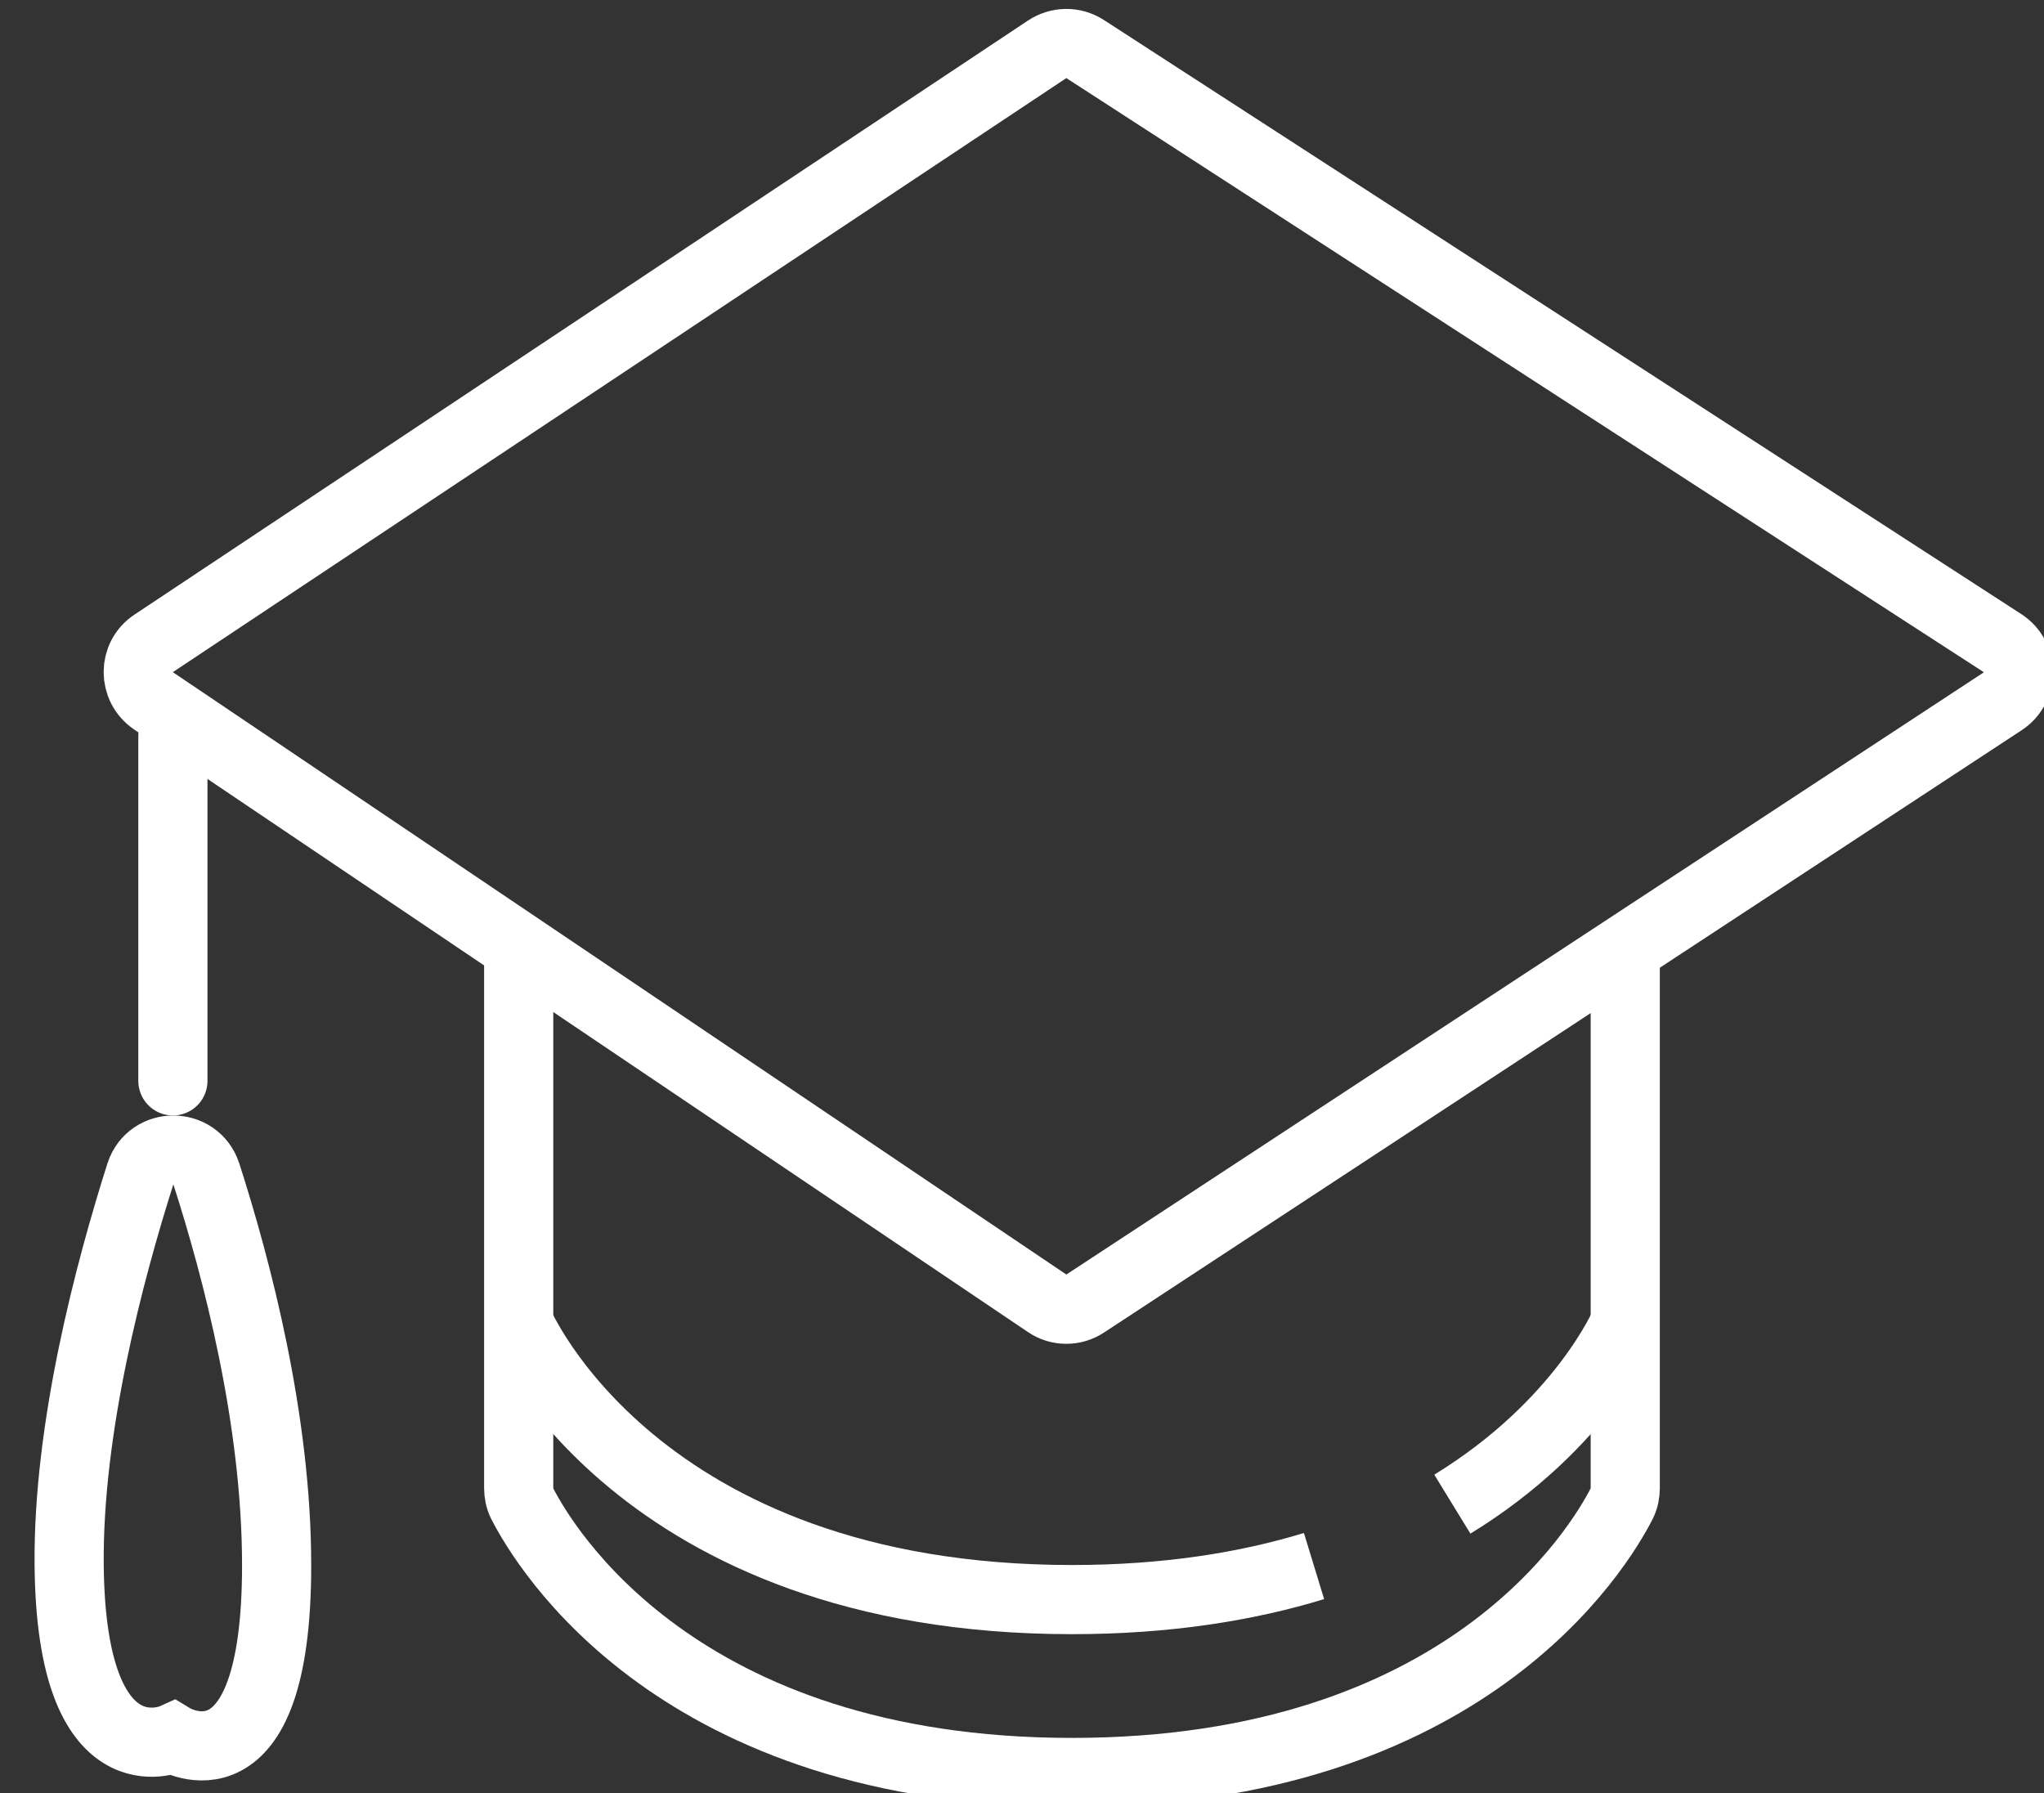<svg id="SvgjsSvg1218" xmlns="http://www.w3.org/2000/svg" version="1.1" xmlns:xlink="http://www.w3.org/1999/xlink" xmlns:svgjs="http://svgjs.com/svgjs" width="59.11" height="51.861" viewBox="0 0 59.11 51.861"><rect x="0" y="0" width="59.11" height="51.861" fill="#333333" stroke="none"/><title>Stroke 132</title><desc>Created with Avocode.</desc><defs id="SvgjsDefs1219"></defs><path id="SvgjsPath1220" d="M136.92 1508.02L110.38 1525.44C110.05 1525.66 109.61 1525.66 109.28 1525.43L83.44 1508.01C82.85 1507.61 82.85 1506.74 83.44 1506.35L109.28 1489.17C109.61 1488.95 110.04 1488.94 110.38 1489.16L136.91 1506.34C137.52 1506.74 137.52 1507.62 136.92 1508.02Z " fill-opacity="0" fill="#ffffff" stroke-dasharray="0" stroke-linejoin="miter" stroke-linecap="butt" stroke-opacity="1" stroke="#ffffff" stroke-miterlimit="50" stroke-width="2" transform="matrix(1,0,0,1,-79,-1487.742)"></path><path id="SvgjsPath1221" d="M126 1515L126 1530.77C126 1530.93 125.97 1531.08 125.9 1531.22C125.25 1532.49 121.39 1539 110 1539C98.61 1539 94.75 1532.49 94.1 1531.22C94.03 1531.08 94 1530.93 94 1530.77L94 1515 " fill-opacity="0" fill="#ffffff" stroke-dasharray="0" stroke-linejoin="miter" stroke-linecap="butt" stroke-opacity="1" stroke="#ffffff" stroke-miterlimit="50" stroke-width="2" transform="matrix(1,0,0,1,-79,-1487.742)"></path><path id="SvgjsPath1222" d="M117 1533.03C115.07 1533.62 112.75 1534 110 1534C97.37 1534 94 1526 94 1526 " fill-opacity="0" fill="#ffffff" stroke-dasharray="0" stroke-linejoin="miter" stroke-linecap="butt" stroke-opacity="1" stroke="#ffffff" stroke-miterlimit="50" stroke-width="2" transform="matrix(1,0,0,1,-79,-1487.742)"></path><path id="SvgjsPath1223" d="M126 1526C126 1526 124.77 1528.93 121 1531.24 " fill-opacity="0" fill="#ffffff" stroke-dasharray="0" stroke-linejoin="miter" stroke-linecap="butt" stroke-opacity="1" stroke="#ffffff" stroke-miterlimit="50" stroke-width="2" transform="matrix(1,0,0,1,-79,-1487.742)"></path><path id="SvgjsPath1224" d="M84 1509L84 1519 " fill-opacity="0" fill="#ffffff" stroke-dasharray="0" stroke-linejoin="miter" stroke-linecap="round" stroke-opacity="1" stroke="#ffffff" stroke-miterlimit="50" stroke-width="2" transform="matrix(1,0,0,1,-79,-1487.742)"></path><path id="SvgjsPath1225" d="M84.97 1521.7C84.67 1520.77 83.36 1520.77 83.06 1521.69C82.17 1524.49 80.96 1529.03 81 1533.01C81.06 1539.33 84 1538.01 84 1538.01C84 1538.01 87 1539.83 87 1533.01C87 1528.78 85.84 1524.41 84.97 1521.7Z " fill-opacity="0" fill="#ffffff" stroke-dasharray="0" stroke-linejoin="miter" stroke-linecap="round" stroke-opacity="1" stroke="#ffffff" stroke-miterlimit="50" stroke-width="2" transform="matrix(1,0,0,1,-79,-1487.742)"></path></svg>
